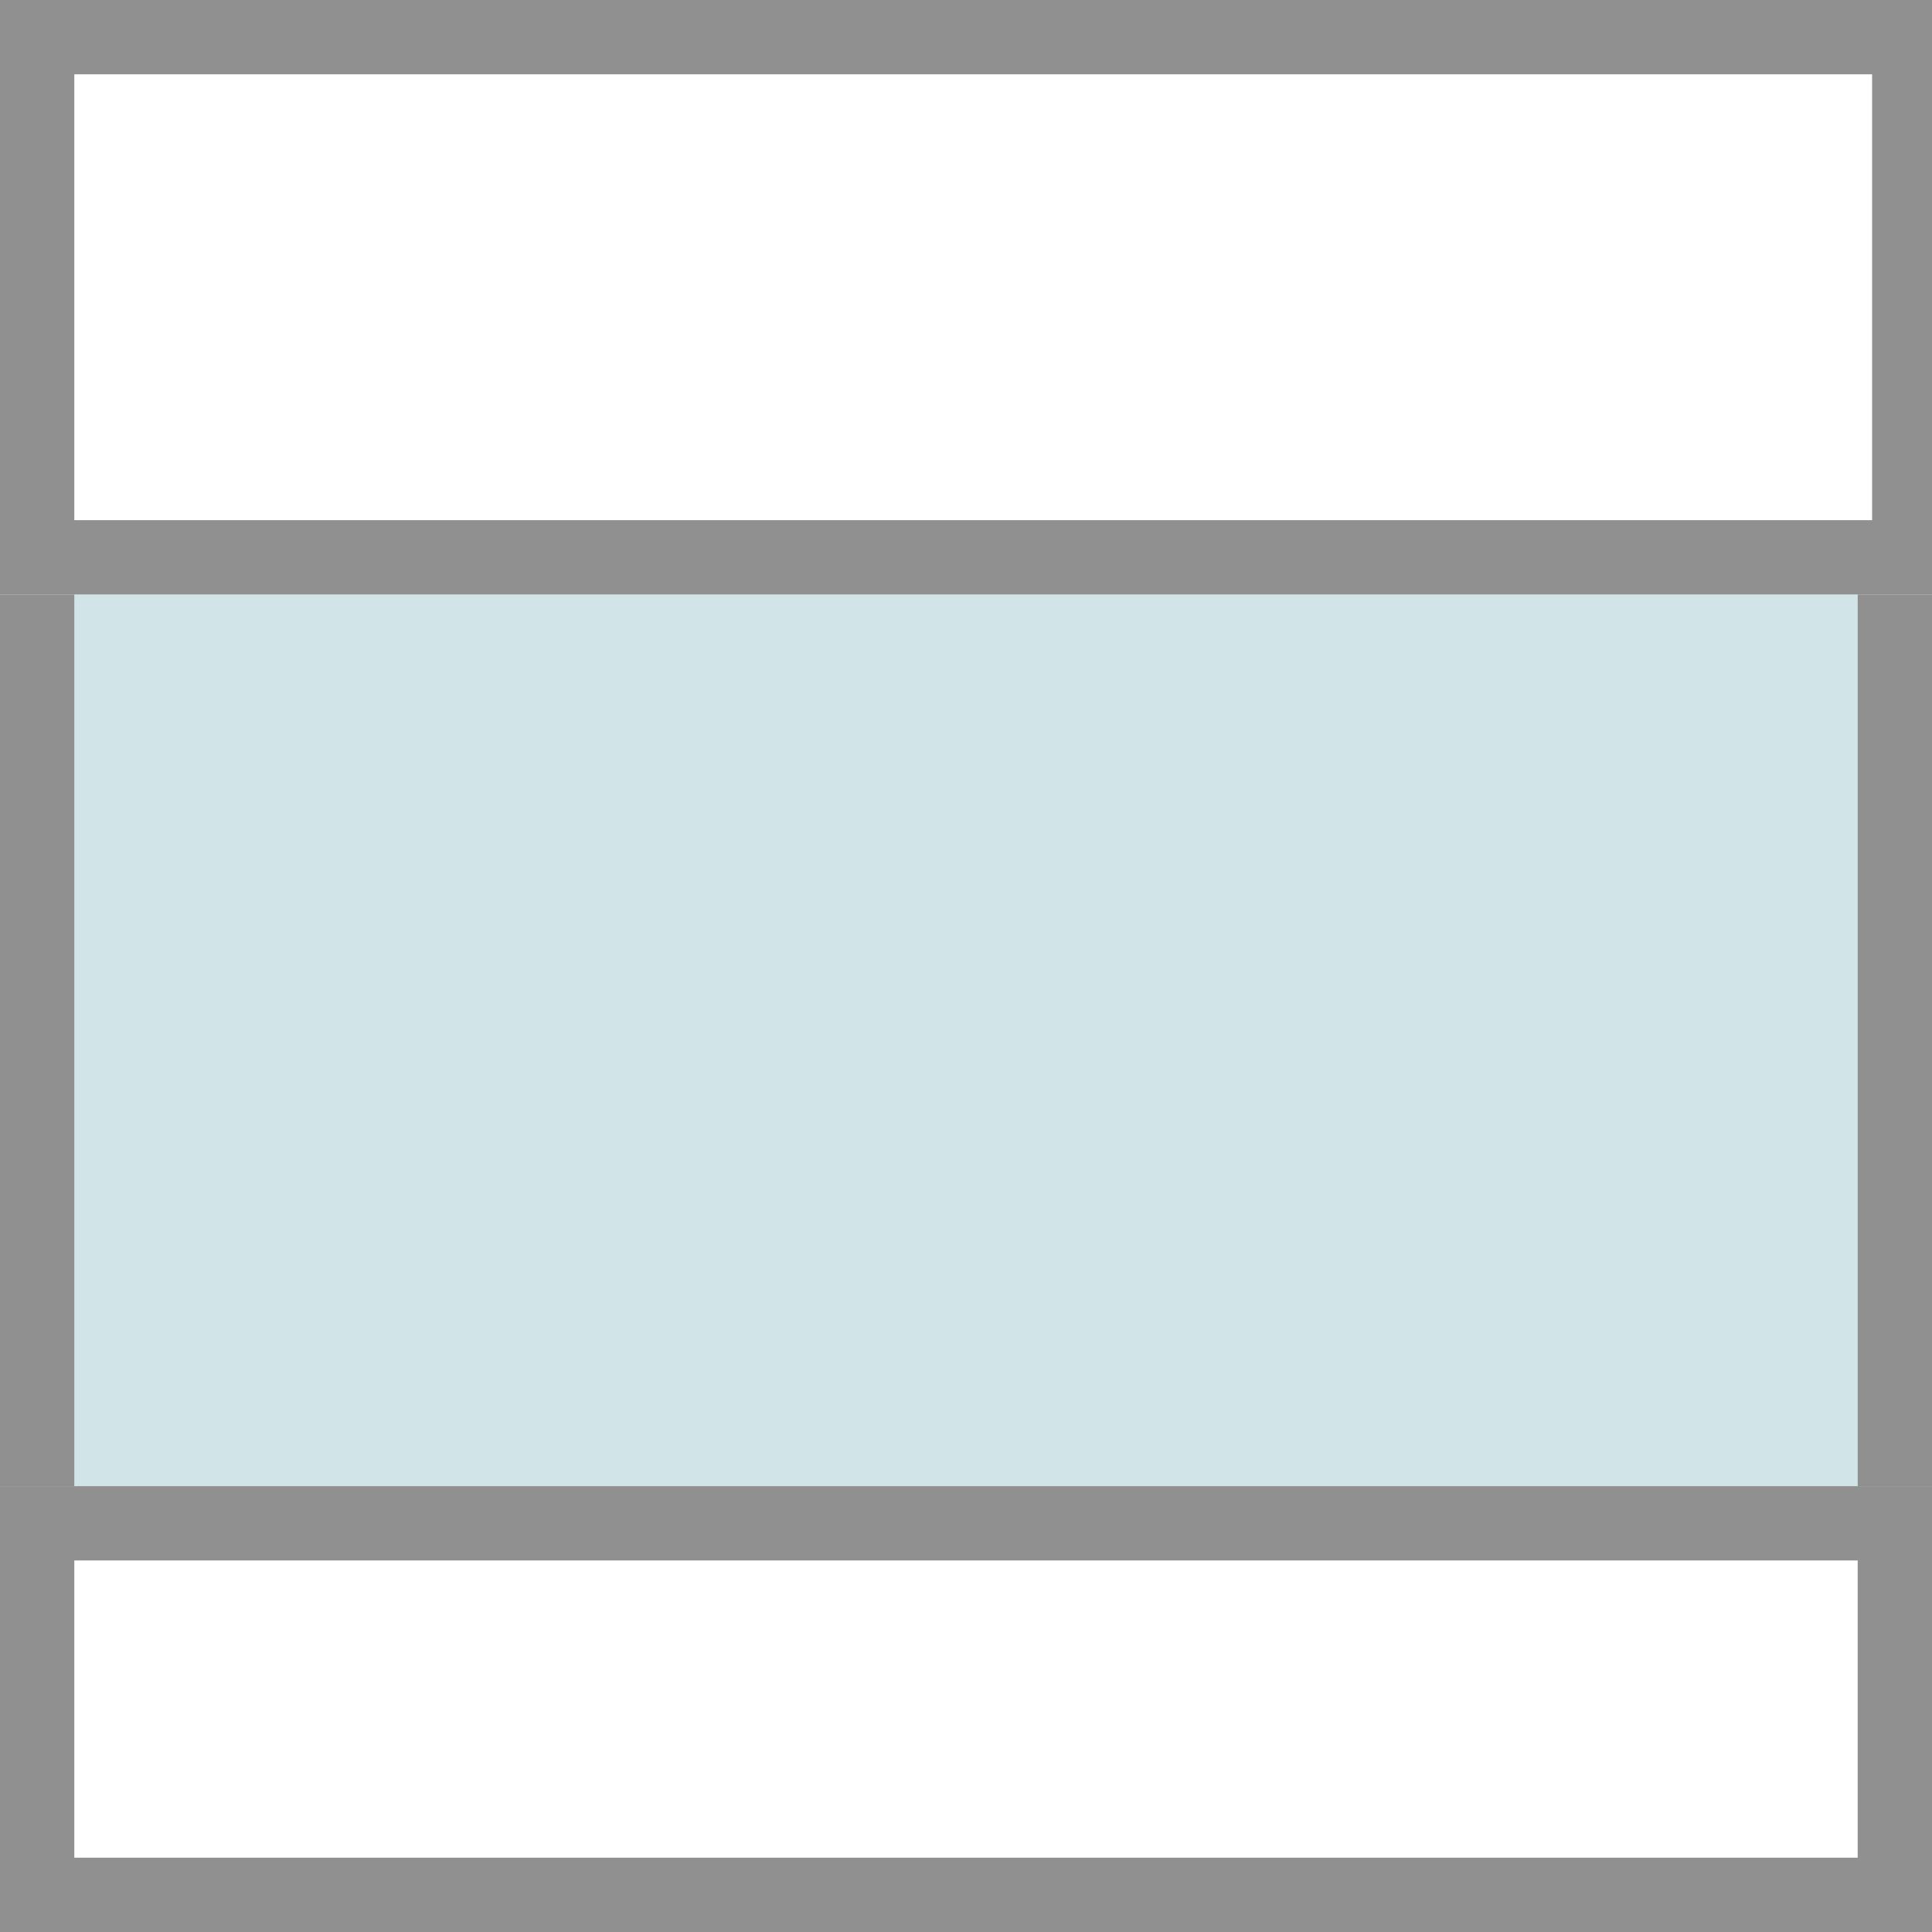 <?xml version="1.0" encoding="UTF-8"?>
<svg width="26px" height="26px" viewBox="0 0 26 26" version="1.1" xmlns="http://www.w3.org/2000/svg" xmlns:xlink="http://www.w3.org/1999/xlink">
    <rect x="0" y="0" width="26" height="26" fill="#333333" stroke="none"/>
    <!-- Generator: Sketch 44.1 (41455) - http://www.bohemiancoding.com/sketch -->
    <title>body</title>
    <desc>Created with Sketch.</desc>
    <defs>
        <rect id="path-1" x="0" y="0" width="26" height="26"></rect>
        <rect id="path-2" x="0" y="0" width="26.194" height="8"></rect>
        <rect id="path-3" x="0" y="20" width="26" height="6"></rect>
    </defs>
    <g id="Page-1" stroke="none" stroke-width="1" fill="none" fill-rule="evenodd">
        <g id="body">
            <g id="Rectangle">
                <use fill="#D1E4E7" fill-rule="evenodd" xlink:href="#path-1"></use>
                <rect stroke="#909090" stroke-width="1" x="0.5" y="0.5" width="25" height="25"></rect>
            </g>
            <g id="Rectangle-2-Copy">
                <use fill="#FFFFFF" fill-rule="evenodd" xlink:href="#path-2"></use>
                <rect stroke="#909090" stroke-width="1" x="0.5" y="0.5" width="25.194" height="7"></rect>
            </g>
            <g id="Rectangle-3-Copy">
                <use fill="#FFFFFF" fill-rule="evenodd" xlink:href="#path-3"></use>
                <rect stroke="#909090" stroke-width="1" x="0.5" y="20.5" width="25" height="5"></rect>
            </g>
        </g>
    </g>
</svg>
